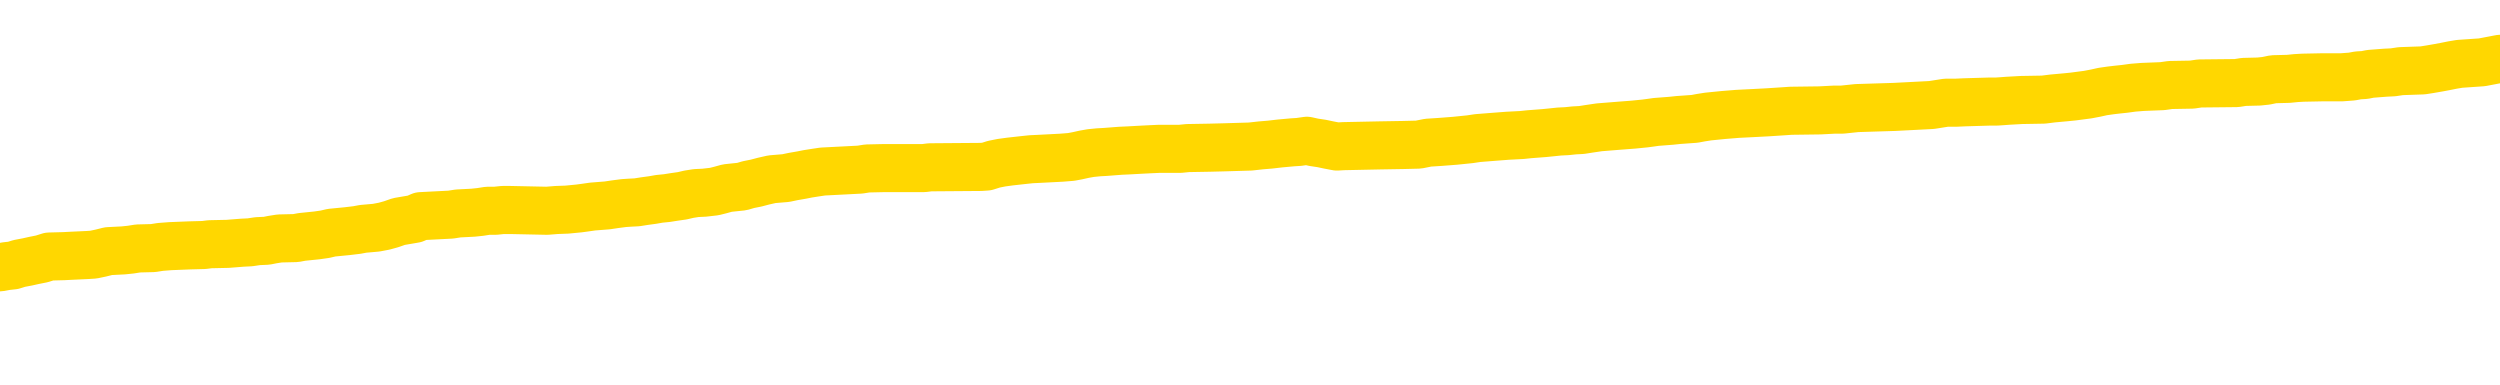 <svg xmlns="http://www.w3.org/2000/svg" version="1.1" viewBox="0 0 6500 1000">
	<path fill="none" stroke="gold" stroke-width="125" stroke-linecap="round" stroke-linejoin="round" d="M0 305194  L-1308961 305194 L-1308776 305193 L-1308286 305190 L-1307993 305188 L-1307681 305186 L-1307447 305184 L-1307394 305181 L-1307334 305179 L-1307181 305177 L-1307141 305174 L-1307008 305173 L-1306716 305172 L-1306175 305172 L-1305565 305170 L-1305517 305170 L-1304877 305169 L-1304843 305169 L-1304318 305169 L-1304185 305168 L-1303795 305165 L-1303467 305162 L-1303350 305159 L-1303138 305156 L-1302421 305156 L-1301851 305155 L-1301744 305155 L-1301570 305154 L-1301348 305151 L-1300947 305149 L-1300921 305147 L-1299993 305144 L-1299906 305141 L-1299823 305138 L-1299753 305136 L-1299456 305134 L-1299304 305131 L-1297414 305133 L-1297313 305133 L-1297051 305133 L-1296757 305134 L-1296616 305131 L-1296367 305131 L-1296331 305130 L-1296173 305129 L-1295709 305126 L-1295456 305124 L-1295244 305122 L-1294993 305120 L-1294644 305119 L-1293717 305116 L-1293623 305113 L-1293212 305112 L-1292041 305109 L-1290852 305108 L-1290760 305105 L-1290733 305102 L-1290466 305099 L-1290168 305097 L-1290039 305094 L-1290001 305091 L-1289187 305091 L-1288803 305093 L-1287742 305094 L-1287681 305094 L-1287416 305122 L-1286945 305148 L-1286752 305174 L-1286489 305201 L-1286152 305199 L-1286016 305198 L-1285561 305197 L-1284817 305195 L-1284800 305194 L-1284635 305191 L-1284566 305191 L-1284050 305190 L-1283022 305190 L-1282825 305188 L-1282337 305187 L-1281975 305186 L-1281566 305186 L-1281181 305187 L-1279477 305187 L-1279379 305187 L-1279307 305187 L-1279246 305187 L-1279062 305186 L-1278725 305186 L-1278085 305184 L-1278008 305183 L-1277946 305183 L-1277760 305181 L-1277680 305181 L-1277503 305180 L-1277484 305179 L-1277254 305179 L-1276866 305177 L-1275977 305177 L-1275938 305176 L-1275850 305174 L-1275822 305172 L-1274814 305170 L-1274665 305168 L-1274640 305166 L-1274507 305165 L-1274468 305163 L-1273209 305162 L-1273152 305162 L-1272612 305161 L-1272559 305161 L-1272513 305161 L-1272117 305159 L-1271978 305158 L-1271778 305156 L-1271631 305156 L-1271467 305156 L-1271190 305158 L-1270831 305158 L-1270279 305156 L-1269634 305155 L-1269375 305152 L-1269222 305151 L-1268821 305149 L-1268780 305148 L-1268660 305147 L-1268598 305148 L-1268584 305148 L-1268490 305148 L-1268197 305147 L-1268046 305141 L-1267715 305138 L-1267638 305136 L-1267562 305134 L-1267335 305130 L-1267269 305127 L-1267041 305124 L-1266988 305122 L-1266824 305120 L-1265818 305119 L-1265635 305118 L-1265084 305116 L-1264691 305113 L-1264293 305112 L-1263443 305109 L-1263365 305108 L-1262786 305106 L-1262344 305106 L-1262103 305105 L-1261946 305105 L-1261545 305102 L-1261525 305102 L-1261080 305101 L-1260675 305099 L-1260539 305097 L-1260363 305094 L-1260227 305091 L-1259977 305088 L-1258977 305087 L-1258895 305086 L-1258759 305084 L-1258721 305083 L-1257831 305081 L-1257615 305080 L-1257172 305079 L-1257054 305077 L-1256998 305076 L-1256321 305076 L-1256221 305074 L-1256192 305074 L-1254851 305073 L-1254445 305072 L-1254405 305070 L-1253477 305069 L-1253379 305068 L-1253246 305066 L-1252842 305065 L-1252815 305063 L-1252722 305062 L-1252506 305061 L-1252095 305058 L-1250941 305055 L-1250650 305052 L-1250621 305049 L-1250013 305048 L-1249763 305045 L-1249743 305044 L-1248814 305043 L-1248762 305040 L-1248640 305038 L-1248623 305036 L-1248467 305034 L-1248291 305031 L-1248155 305030 L-1248098 305029 L-1247990 305027 L-1247905 305026 L-1247672 305024 L-1247597 305023 L-1247288 305022 L-1247171 305020 L-1247001 305019 L-1246910 305018 L-1246807 305018 L-1246784 305016 L-1246707 305016 L-1246609 305013 L-1246242 305012 L-1246137 305011 L-1245634 305009 L-1245182 305008 L-1245144 305006 L-1245120 305005 L-1245079 305004 L-1244950 305002 L-1244849 305001 L-1244408 304999 L-1244126 304998 L-1243533 304997 L-1243403 304995 L-1243129 304993 L-1242976 304991 L-1242823 304990 L-1242738 304987 L-1242660 304986 L-1242474 304984 L-1242423 304984 L-1242396 304983 L-1242316 304981 L-1242293 304980 L-1242010 304977 L-1241406 304974 L-1240410 304973 L-1240112 304972 L-1239379 304970 L-1239134 304969 L-1239044 304968 L-1238467 304966 L-1237769 304965 L-1237016 304963 L-1236698 304962 L-1236315 304959 L-1236238 304958 L-1235603 304956 L-1235418 304955 L-1235330 304955 L-1235201 304955 L-1234888 304954 L-1234838 304952 L-1234696 304951 L-1234675 304949 L-1233707 304948 L-1233162 304947 L-1232683 304947 L-1232622 304947 L-1232299 304947 L-1232277 304945 L-1232215 304945 L-1232005 304944 L-1231928 304943 L-1231873 304941 L-1231851 304940 L-1231811 304938 L-1231796 304937 L-1231038 304936 L-1231022 304934 L-1230223 304933 L-1230070 304931 L-1229165 304930 L-1228659 304929 L-1228429 304926 L-1228388 304926 L-1228273 304924 L-1228096 304923 L-1227342 304924 L-1227207 304923 L-1227043 304922 L-1226725 304920 L-1226549 304918 L-1225527 304915 L-1225504 304912 L-1225252 304911 L-1225039 304908 L-1224405 304906 L-1224167 304904 L-1224135 304901 L-1223957 304898 L-1223877 304895 L-1223787 304894 L-1223722 304891 L-1223282 304888 L-1223259 304887 L-1222718 304886 L-1222462 304884 L-1221967 304883 L-1221090 304881 L-1221053 304880 L-1221000 304879 L-1220959 304877 L-1220842 304876 L-1220566 304874 L-1220358 304872 L-1220161 304869 L-1220138 304866 L-1220088 304863 L-1220048 304862 L-1219971 304861 L-1219373 304858 L-1219313 304856 L-1219210 304855 L-1219055 304854 L-1218423 304852 L-1217743 304851 L-1217440 304848 L-1217093 304847 L-1216895 304845 L-1216847 304843 L-1216527 304841 L-1215899 304840 L-1215753 304838 L-1215716 304837 L-1215658 304836 L-1215582 304833 L-1215340 304833 L-1215252 304831 L-1215158 304830 L-1214864 304829 L-1214730 304827 L-1214670 304826 L-1214633 304823 L-1214361 304823 L-1213355 304822 L-1213179 304820 L-1213129 304820 L-1212836 304819 L-1212643 304816 L-1212310 304815 L-1211804 304813 L-1211242 304811 L-1211227 304808 L-1211210 304806 L-1211110 304804 L-1210995 304801 L-1210956 304798 L-1210918 304797 L-1210853 304797 L-1210825 304795 L-1210686 304797 L-1210393 304797 L-1210343 304797 L-1210238 304797 L-1209973 304795 L-1209508 304794 L-1209364 304794 L-1209309 304791 L-1209252 304790 L-1209061 304788 L-1208696 304787 L-1208481 304787 L-1208287 304787 L-1208229 304787 L-1208170 304784 L-1208016 304783 L-1207746 304781 L-1207317 304788 L-1207301 304788 L-1207224 304787 L-1207160 304786 L-1207030 304776 L-1207007 304774 L-1206723 304773 L-1206675 304772 L-1206620 304770 L-1206158 304769 L-1206119 304769 L-1206079 304768 L-1205888 304766 L-1205408 304765 L-1204921 304763 L-1204904 304762 L-1204866 304761 L-1204610 304759 L-1204533 304756 L-1204303 304755 L-1204287 304752 L-1203992 304749 L-1203550 304748 L-1203103 304747 L-1202598 304745 L-1202445 304744 L-1202158 304743 L-1202118 304740 L-1201787 304738 L-1201565 304737 L-1201048 304734 L-1200972 304733 L-1200724 304730 L-1200530 304727 L-1200470 304726 L-1199693 304724 L-1199619 304724 L-1199389 304723 L-1199372 304723 L-1199310 304722 L-1199115 304720 L-1198651 304720 L-1198627 304719 L-1198498 304719 L-1197197 304719 L-1197180 304719 L-1197103 304718 L-1197009 304718 L-1196792 304718 L-1196640 304716 L-1196462 304718 L-1196408 304719 L-1196121 304720 L-1196081 304720 L-1195711 304720 L-1195271 304720 L-1195088 304720 L-1194767 304719 L-1194472 304719 L-1194026 304716 L-1193954 304715 L-1193492 304712 L-1193054 304711 L-1192872 304709 L-1191418 304706 L-1191286 304705 L-1190829 304702 L-1190603 304701 L-1190216 304698 L-1189700 304695 L-1188746 304693 L-1187952 304690 L-1187277 304688 L-1186851 304686 L-1186540 304684 L-1186310 304680 L-1185627 304676 L-1185614 304672 L-1185404 304666 L-1185382 304665 L-1185208 304662 L-1184258 304661 L-1183990 304658 L-1183174 304656 L-1182864 304654 L-1182826 304652 L-1182769 304649 L-1182152 304648 L-1181514 304645 L-1179888 304644 L-1179214 304643 L-1178572 304643 L-1178495 304643 L-1178438 304643 L-1178403 304643 L-1178374 304641 L-1178262 304638 L-1178245 304637 L-1178222 304636 L-1178068 304634 L-1178015 304631 L-1177937 304630 L-1177818 304629 L-1177720 304627 L-1177603 304626 L-1177333 304623 L-1177063 304622 L-1177046 304619 L-1176846 304618 L-1176699 304615 L-1176472 304613 L-1176338 304612 L-1176030 304611 L-1175970 304609 L-1175617 304606 L-1175268 304605 L-1175167 304604 L-1175103 304601 L-1175043 304599 L-1174658 304597 L-1174277 304595 L-1174173 304594 L-1173913 304593 L-1173642 304590 L-1173483 304588 L-1173450 304587 L-1173388 304586 L-1173247 304584 L-1173063 304583 L-1173019 304581 L-1172730 304581 L-1172714 304580 L-1172481 304580 L-1172420 304579 L-1172382 304579 L-1171802 304577 L-1171668 304576 L-1171645 304570 L-1171627 304561 L-1171609 304549 L-1171593 304538 L-1171569 304527 L-1171553 304519 L-1171531 304509 L-1171515 304499 L-1171492 304494 L-1171475 304488 L-1171453 304484 L-1171436 304481 L-1171387 304477 L-1171315 304473 L-1171281 304466 L-1171257 304461 L-1171221 304455 L-1171180 304449 L-1171143 304447 L-1171127 304441 L-1171103 304437 L-1171066 304434 L-1171049 304430 L-1171026 304427 L-1171008 304424 L-1170989 304422 L-1170973 304419 L-1170944 304415 L-1170918 304411 L-1170873 304409 L-1170856 304406 L-1170814 304405 L-1170766 304402 L-1170696 304399 L-1170680 304397 L-1170664 304394 L-1170602 304392 L-1170563 304391 L-1170524 304390 L-1170358 304388 L-1170293 304387 L-1170277 304386 L-1170232 304383 L-1170174 304381 L-1169961 304380 L-1169928 304379 L-1169886 304377 L-1169808 304376 L-1169270 304374 L-1169192 304373 L-1169088 304370 L-1168999 304369 L-1168823 304367 L-1168472 304366 L-1168316 304365 L-1167879 304363 L-1167722 304362 L-1167592 304361 L-1166888 304358 L-1166687 304356 L-1165727 304354 L-1165244 304352 L-1165145 304352 L-1165053 304351 L-1164808 304349 L-1164735 304348 L-1164292 304345 L-1164196 304344 L-1164181 304342 L-1164164 304341 L-1164140 304340 L-1163674 304338 L-1163457 304337 L-1163317 304336 L-1163023 304334 L-1162935 304333 L-1162893 304331 L-1162864 304330 L-1162691 304329 L-1162632 304327 L-1162556 304326 L-1162475 304324 L-1162406 304324 L-1162096 304323 L-1162011 304322 L-1161797 304320 L-1161762 304319 L-1161079 304317 L-1160980 304316 L-1160775 304315 L-1160729 304313 L-1160450 304312 L-1160388 304311 L-1160371 304308 L-1160293 304306 L-1159985 304304 L-1159960 304302 L-1159907 304299 L-1159884 304298 L-1159761 304297 L-1159626 304294 L-1159381 304292 L-1159256 304292 L-1158609 304291 L-1158593 304291 L-1158568 304291 L-1158388 304288 L-1158312 304287 L-1158220 304286 L-1157792 304284 L-1157376 304283 L-1156983 304280 L-1156905 304279 L-1156886 304277 L-1156522 304276 L-1156286 304274 L-1156058 304273 L-1155745 304272 L-1155667 304270 L-1155586 304267 L-1155408 304265 L-1155392 304263 L-1155127 304261 L-1155047 304259 L-1154817 304258 L-1154591 304256 L-1154275 304256 L-1154100 304255 L-1153739 304255 L-1153347 304254 L-1153278 304251 L-1153214 304249 L-1153073 304247 L-1153022 304245 L-1152920 304242 L-1152418 304241 L-1152221 304240 L-1151974 304238 L-1151789 304237 L-1151489 304236 L-1151413 304234 L-1151247 304231 L-1150363 304230 L-1150334 304227 L-1150211 304224 L-1149632 304223 L-1149554 304222 L-1148841 304222 L-1148529 304222 L-1148316 304222 L-1148299 304222 L-1147913 304222 L-1147388 304219 L-1146941 304217 L-1146612 304216 L-1146459 304215 L-1146133 304215 L-1145955 304213 L-1145873 304213 L-1145667 304211 L-1145492 304209 L-1144563 304208 L-1143673 304206 L-1143634 304205 L-1143406 304205 L-1143027 304204 L-1142240 304202 L-1142005 304201 L-1141929 304199 L-1141572 304198 L-1141000 304195 L-1140733 304194 L-1140347 304192 L-1140243 304192 L-1140073 304192 L-1139455 304192 L-1139243 304192 L-1138935 304192 L-1138882 304191 L-1138755 304190 L-1138702 304188 L-1138582 304187 L-1138246 304184 L-1137287 304183 L-1137156 304180 L-1136954 304179 L-1136323 304177 L-1136011 304176 L-1135598 304174 L-1135570 304173 L-1135425 304172 L-1135005 304170 L-1133672 304170 L-1133625 304169 L-1133497 304166 L-1133480 304165 L-1132902 304162 L-1132696 304161 L-1132667 304159 L-1132626 304158 L-1132568 304156 L-1132531 304155 L-1132452 304154 L-1132310 304152 L-1131855 304151 L-1131737 304149 L-1131452 304148 L-1131079 304147 L-1130983 304145 L-1130656 304144 L-1130302 304142 L-1130132 304141 L-1130084 304140 L-1129975 304138 L-1129886 304137 L-1129858 304136 L-1129782 304133 L-1129479 304131 L-1129445 304129 L-1129373 304127 L-1129005 304126 L-1128670 304124 L-1128589 304124 L-1128369 304123 L-1128198 304122 L-1128170 304120 L-1127673 304119 L-1127124 304116 L-1126243 304115 L-1126145 304112 L-1126068 304111 L-1125793 304109 L-1125546 304106 L-1125472 304105 L-1125410 304102 L-1125292 304101 L-1125249 304099 L-1125139 304098 L-1125062 304095 L-1124362 304094 L-1124116 304092 L-1124076 304091 L-1123920 304090 L-1123321 304090 L-1123094 304090 L-1123002 304090 L-1122527 304090 L-1121929 304087 L-1121410 304086 L-1121389 304084 L-1121243 304083 L-1120923 304083 L-1120381 304083 L-1120149 304083 L-1119979 304083 L-1119492 304081 L-1119265 304080 L-1119180 304079 L-1118834 304077 L-1118508 304077 L-1117985 304076 L-1117657 304074 L-1117057 304073 L-1116859 304070 L-1116807 304069 L-1116767 304067 L-1116486 304066 L-1115801 304063 L-1115491 304062 L-1115466 304059 L-1115275 304058 L-1115052 304056 L-1114966 304055 L-1114302 304052 L-1114278 304051 L-1114056 304048 L-1113726 304047 L-1113374 304044 L-1113169 304042 L-1112937 304040 L-1112679 304038 L-1112489 304036 L-1112442 304034 L-1112215 304033 L-1112180 304031 L-1112024 304030 L-1111810 304029 L-1111637 304027 L-1111545 304026 L-1111268 304024 L-1111024 304023 L-1110709 304022 L-1110283 304022 L-1110245 304022 L-1109762 304022 L-1109529 304022 L-1109317 304020 L-1109091 304019 L-1108541 304019 L-1108294 304017 L-1107460 304017 L-1107404 304016 L-1107382 304015 L-1107224 304013 L-1106763 304012 L-1106722 304011 L-1106382 304008 L-1106249 304006 L-1106026 304005 L-1105454 304004 L-1104982 304002 L-1104787 304001 L-1104595 303999 L-1104405 303998 L-1104303 303997 L-1103935 303995 L-1103889 303994 L-1103807 303992 L-1102514 303991 L-1102466 303990 L-1102197 303990 L-1102052 303990 L-1101501 303990 L-1101384 303988 L-1101303 303987 L-1100943 303986 L-1100720 303984 L-1100438 303983 L-1100109 303980 L-1099601 303979 L-1099489 303977 L-1099410 303976 L-1099246 303974 L-1098951 303974 L-1098483 303974 L-1098286 303976 L-1098236 303976 L-1097586 303974 L-1097464 303973 L-1097010 303973 L-1096974 303972 L-1096506 303970 L-1096395 303969 L-1096379 303967 L-1096163 303967 L-1095982 303966 L-1095450 303966 L-1094421 303966 L-1094221 303965 L-1093763 303963 L-1092815 303961 L-1092716 303959 L-1092362 303956 L-1092301 303955 L-1092287 303954 L-1092251 303952 L-1091882 303951 L-1091762 303949 L-1091520 303948 L-1091356 303947 L-1091169 303945 L-1091048 303944 L-1089977 303941 L-1089119 303940 L-1088907 303937 L-1088810 303936 L-1088636 303933 L-1088302 303931 L-1088231 303930 L-1088173 303929 L-1087997 303929 L-1087609 303927 L-1087373 303926 L-1087262 303924 L-1087145 303923 L-1086164 303922 L-1086139 303920 L-1085544 303917 L-1085512 303917 L-1085363 303916 L-1085079 303915 L-1084167 303915 L-1083221 303915 L-1083068 303913 L-1082966 303913 L-1082834 303912 L-1082691 303911 L-1082665 303909 L-1082550 303908 L-1082332 303906 L-1081650 303905 L-1081521 303904 L-1081218 303902 L-1080978 303899 L-1080645 303898 L-1080007 303897 L-1079664 303894 L-1079602 303892 L-1079447 303892 L-1078525 303892 L-1078055 303892 L-1078011 303892 L-1077998 303891 L-1077957 303890 L-1077935 303888 L-1077908 303887 L-1077764 303886 L-1077342 303884 L-1077006 303884 L-1076815 303883 L-1076387 303883 L-1076199 303881 L-1075810 303879 L-1075276 303877 L-1074903 303876 L-1074881 303876 L-1074631 303874 L-1074513 303873 L-1074437 303872 L-1074302 303870 L-1074262 303869 L-1074182 303867 L-1073788 303866 L-1073292 303865 L-1073180 303862 L-1073007 303861 L-1072699 303859 L-1072251 303858 L-1071928 303856 L-1071786 303854 L-1071359 303851 L-1071205 303848 L-1071150 303845 L-1070336 303844 L-1070317 303842 L-1069945 303841 L-1069888 303841 L-1068759 303840 L-1068691 303840 L-1068133 303838 L-1067938 303837 L-1067802 303836 L-1067568 303834 L-1067221 303833 L-1067187 303830 L-1067152 303829 L-1067083 303826 L-1066734 303824 L-1066562 303823 L-1066077 303822 L-1066061 303820 L-1065736 303819 L-1065578 303817 L-1064438 303815 L-1064413 303813 L-1064221 303811 L-1064027 303809 L-1063777 303808 L-1063760 303806 L-1062740 303805 L-1062442 303804 L-1062367 303802 L-1062231 303799 L-1062055 303798 L-1061478 303795 L-1061263 303794 L-1061199 303792 L-1061068 303791 L-1061031 303788 L-1060508 303787 L-1060370 304334 L-1060356 304334 L-1060333 304334 L-1060312 304334 L-1060085 303786 L-1059309 303786 L-1059268 303786 L-1058900 303786 L-1058822 303784 L-1058770 303783 L-1058097 303781 L-1057354 303780 L-1056929 303780 L-1056482 303779 L-1055420 303777 L-1055108 303774 L-1054698 303774 L-1054626 303773 L-1054102 303773 L-1054007 303773 L-1053990 303773 L-1053545 303772 L-1053359 303769 L-1052579 303766 L-1051907 303765 L-1051495 303761 L-1051263 303758 L-1051122 303756 L-1051041 303754 L-1051021 303752 L-1050944 303752 L-1050816 303751 L-1050499 303752 L-1050275 303752 L-1049950 303751 L-1049888 303751 L-1049518 303751 L-1049485 303751 L-1049276 303751 L-1048608 303751 L-1048531 303751 L-1048373 303748 L-1048262 303748 L-1047936 303747 L-1047781 303745 L-1047440 303745 L-1047383 303742 L-1047045 303740 L-1046841 303738 L-1046788 303736 L-1045412 303734 L-1045282 303733 L-1044849 303731 L-1044528 303730 L-1043701 303727 L-1043577 303726 L-1042847 303723 L-1042691 303720 L-1042650 303719 L-1042596 303717 L-1042573 303716 L-1042459 303715 L-1042163 303713 L-1041873 303712 L-1041818 303711 L-1041698 303709 L-1041667 303708 L-1041568 303706 L-1041124 303706 L-1040972 303705 L-1040137 303705 L-1039595 303704 L-1039260 303704 L-1039245 303702 L-1039169 303701 L-1039053 303699 L-1038858 303698 L-1038594 303697 L-1037759 303695 L-1037663 303694 L-1037141 303692 L-1037100 303691 L-1037000 303690 L-1036172 303690 L-1036037 303688 L-1035698 303688 L-1035144 303687 L-1034765 303686 L-1034602 303684 L-1034292 303683 L-1033479 303681 L-1033173 303680 L-1032905 303680 L-1032583 303680 L-1032262 303681 L-1031987 303681 L-1031158 303679 L-1031063 303677 L-1030971 303673 L-1030866 303669 L-1030479 303665 L-1029999 303662 L-1029983 303661 L-1029864 303659 L-1029496 303656 L-1029401 303655 L-1028567 303652 L-1028490 303651 L-1028191 303649 L-1028100 303648 L-1027693 303645 L-1027583 303642 L-1026883 303641 L-1026410 303640 L-1026350 303638 L-1026131 303636 L-1025858 303634 L-1025745 303633 L-1024717 303631 L-1024331 303630 L-1024311 303629 L-1023978 303627 L-1023733 303626 L-1023300 303624 L-1023190 303623 L-1023072 303622 L-1022621 303619 L-1022030 303617 L-1021694 303616 L-1019801 303615 L-1019687 303612 L-1019475 303611 L-1018157 303609 L-1018050 303297 L-1017985 302988 L-1017948 302704 L-1017887 302704 L-1017387 303013 L-1016712 303319 L-1016690 303601 L-1016420 303598 L-1015451 303598 L-1014762 303597 L-1014600 303595 L-1014059 303594 L-1013970 303592 L-1012950 303591 L-1012003 303588 L-1011637 303590 L-1011534 303591 L-1010946 303591 L-1010887 303591 L-1010786 303590 L-1010346 303587 L-1010238 303586 L-1009797 303584 L-1008797 303580 L-1008540 303576 L-1008438 303572 L-1008307 303569 L-1007941 303566 L-1007360 303563 L-1007329 303562 L-1007013 303561 L-1005031 303559 L-1004915 303558 L-1004847 303558 L-1004488 303556 L-1002870 303555 L-1002692 303555 L-1002548 303555 L-1001726 303556 L-1001673 303558 L-1001618 303558 L-1001184 303558 L-1000204 303559 L-1000130 303559 L-999045 303558 L-998832 303558 L-998116 303555 L-997727 303554 L-997509 303551 L-997189 303548 L-996695 303545 L-996568 303544 L-996339 303541 L-996106 303538 L-996047 303537 L-995758 303536 L-995486 303533 L-994456 303531 L-992791 303530 L-992371 303529 L-992234 303527 L-992078 303527 L-991773 303526 L-991545 303523 L-991386 303522 L-991227 303519 L-991058 303516 L-991010 303515 L-990957 303513 L-990935 303513 L-990549 303512 L-990300 303512 L-990029 303512 L-989868 303512 L-989779 303512 L-988120 303512 L-987955 303513 L-987575 303512 L-987115 303512 L-986505 303509 L-985412 303508 L-984981 303506 L-984950 303505 L-984887 303504 L-984870 303502 L-983166 303501 L-983124 303499 L-982658 303498 L-982471 303497 L-982439 303494 L-981843 303492 L-981794 303491 L-981471 303490 L-981420 303488 L-981210 303487 L-981192 303485 L-980926 303483 L-980873 303481 L-980404 303480 L-979893 303477 L-979815 303477 L-979521 303476 L-979504 303474 L-979466 303473 L-979394 303472 L-979237 303470 L-978291 303470 L-978235 303470 L-977714 303470 L-977521 303469 L-977420 303469 L-977195 303467 L-976685 303467 L-976297 303505 L-976227 303505 L-975879 303504 L-975522 303502 L-974393 303462 L-974341 303459 L-974115 303458 L-974082 303456 L-973957 303454 L-973858 303454 L-973593 303454 L-972853 303455 L-972274 303455 L-971981 303455 L-971275 303455 L-971096 303454 L-971073 303454 L-970437 303452 L-970126 303451 L-969729 303451 L-969700 303449 L-969679 303448 L-969525 303447 L-968840 303447 L-968823 303447 L-968484 303447 L-968211 303445 L-968174 303444 L-968118 303441 L-968096 303440 L-968024 303438 L-967692 303437 L-967586 303435 L-967557 303433 L-967359 303431 L-967206 303430 L-966338 303429 L-965775 303426 L-965759 303426 L-965658 303424 L-965556 303426 L-965409 303426 L-965331 303426 L-965293 303424 L-965238 303423 L-965164 303422 L-965020 303420 L-964538 303420 L-964133 303419 L-963267 303420 L-963247 303420 L-962989 303420 L-962913 303420 L-962884 303419 L-962873 303416 L-962856 303415 L-962563 303413 L-962524 303412 L-962452 303410 L-962378 303409 L-962173 303408 L-962013 303404 L-961712 303399 L-961634 303394 L-961617 303390 L-961401 303387 L-961170 303387 L-961060 303388 L-960690 303390 L-960532 303390 L-960300 303390 L-960132 303390 L-959987 303388 L-959855 303387 L-958579 303384 L-958175 303381 L-958115 303380 L-957998 303377 L-957573 303376 L-957557 303373 L-957495 303372 L-957222 303369 L-957110 303367 L-956827 303365 L-956550 303363 L-956125 303360 L-956103 303359 L-956024 303358 L-955899 303356 L-955312 303355 L-954921 303354 L-954586 303352 L-953996 303351 L-953894 303351 L-953724 303349 L-953588 303349 L-952760 303348 L-951574 303347 L-951538 303345 L-951483 303345 L-951262 303344 L-951057 303344 L-950903 303344 L-950646 303342 L-950570 303341 L-950027 303340 L-949990 303338 L-949742 303337 L-949354 303335 L-948528 303334 L-948170 303333 L-947860 303333 L-947602 303331 L-947378 303330 L-946972 303329 L-946855 303327 L-946672 303326 L-946619 303326 L-946430 303324 L-946260 303323 L-946231 303322 L-945951 303320 L-945640 303319 L-945502 303317 L-945192 303316 L-944998 303316 L-944983 303315 L-944264 303315 L-944130 303312 L-943832 303310 L-943742 303309 L-943141 303309 L-943103 303308 L-943025 303306 L-942404 303305 L-942253 303302 L-942212 303301 L-941901 303299 L-941710 303298 L-941517 303295 L-941461 303292 L-941152 303291 L-941100 303290 L-941045 303291 L-941020 303291 L-940895 303291 L-940084 303290 L-940008 303288 L-939467 303287 L-939198 303285 L-938539 303284 L-937631 303283 L-937390 303281 L-936858 303280 L-936641 303279 L-935533 303280 L-935483 303280 L-934707 303280 L-934160 303279 L-934048 303277 L-933896 303274 L-933840 303273 L-933675 303272 L-933298 303270 L-932850 303269 L-932795 303267 L-932641 303266 L-931961 303265 L-931741 303263 L-931223 303262 L-930374 303259 L-930358 303258 L-928567 303256 L-928013 303255 L-927896 303254 L-926890 303252 L-926853 303251 L-926620 303251 L-926528 303251 L-926488 303251 L-926156 303249 L-925804 303248 L-925539 303245 L-925252 303244 L-924941 303241 L-924687 303238 L-924594 303237 L-924103 303235 L-923896 303234 L-923331 303233 L-923216 303234 L-922865 303233 L-922814 303233 L-922773 303233 L-922170 303230 L-921436 303227 L-920855 303224 L-920619 303222 L-920079 303217 L-919927 303215 L-919425 303213 L-919215 303210 L-919192 303210 L-919133 303209 L-918171 303209 L-917993 303208 L-917551 303206 L-917527 303204 L-917372 303202 L-917290 303202 L-917140 303204 L-916493 303204 L-916443 303202 L-915323 303201 L-914339 303199 L-914278 303198 L-913557 303197 L-912692 303195 L-912313 303194 L-912095 303194 L-911335 303192 L-911283 303191 L-910974 303188 L-910123 303188 L-909929 303187 L-909753 303185 L-909528 303185 L-909402 303184 L-909210 303184 L-908977 303183 L-908808 303184 L-908521 303183 L-908242 303183 L-908159 303181 L-907988 303180 L-907972 303177 L-907818 303176 L-907778 303174 L-907003 303173 L-906926 303173 L-906694 303170 L-906267 303169 L-905922 303167 L-905339 303166 L-905070 303166 L-904811 303166 L-904682 303163 L-904665 303162 L-904551 303160 L-904528 303159 L-904294 303158 L-904258 303156 L-902941 303156 L-902886 303155 L-902207 303152 L-901634 303152 L-901509 303152 L-901356 303152 L-901279 303152 L-900967 303149 L-900694 303148 L-900605 303145 L-900503 303145 L-899575 303144 L-899499 303144 L-899135 303144 L-899110 303142 L-899074 303141 L-898298 303138 L-898206 303137 L-898066 303135 L-897665 303134 L-897403 303134 L-897160 303135 L-896945 303134 L-896865 303134 L-896789 303134 L-896712 303134 L-896525 303135 L-896459 303135 L-896209 303135 L-896154 303134 L-896017 303133 L-895937 303130 L-895824 303129 L-895601 303127 L-895436 303126 L-895395 303124 L-895226 303123 L-894855 303122 L-894840 303120 L-894724 303119 L-894003 303117 L-893967 303116 L-893834 303116 L-893486 303115 L-893075 303115 L-893039 303115 L-892961 303113 L-892922 303112 L-892558 303110 L-892353 303109 L-892338 303108 L-891993 303106 L-891645 303106 L-891319 303106 L-891217 303105 L-891064 303105 L-890870 303104 L-890638 303104 L-890546 303104 L-890390 303104 L-890313 303104 L-890272 303102 L-890159 303101 L-890135 303099 L-889885 303099 L-889746 303097 L-889168 303092 L-888340 303090 L-887852 303087 L-887731 303085 L-887692 303084 L-887679 303083 L-887527 303080 L-887426 303077 L-887193 303076 L-886803 303073 L-886499 303072 L-886483 303070 L-886312 303069 L-886074 303066 L-885477 303066 L-884874 303065 L-884834 303065 L-884793 303065 L-884640 303063 L-884587 303062 L-884525 303060 L-884456 303059 L-884402 303056 L-884377 303055 L-884330 303054 L-884235 303051 L-884098 303049 L-883945 303048 L-883813 303047 L-883772 303047 L-883736 303045 L-883674 303044 L-883401 303041 L-883087 303040 L-883046 303037 L-882961 303035 L-882783 303034 L-882546 303033 L-882188 303031 L-882158 303030 L-881589 303029 L-881466 303027 L-881230 303026 L-881208 303026 L-880926 303024 L-880641 303024 L-880385 303024 L-879813 303023 L-879517 303022 L-879441 303020 L-878742 303019 L-878664 303017 L-878629 303016 L-878603 303015 L-878551 303012 L-878357 303010 L-878217 303008 L-878181 303006 L-878141 303005 L-877545 303004 L-877313 303002 L-877030 303012 L-876975 303020 L-876901 303030 L-876823 303038 L-876587 303035 L-876343 303034 L-876208 303033 L-876101 303031 L-876021 303030 L-875634 303027 L-875507 303026 L-875355 303024 L-875317 303023 L-875171 303022 L-874950 303020 L-874776 303019 L-874707 303017 L-873885 303015 L-873869 303015 L-873574 303013 L-872787 303012 L-872477 303012 L-872331 303010 L-872103 303009 L-871902 303006 L-870965 303005 L-870928 303004 L-870905 303002 L-870865 302999 L-870596 302998 L-869999 302997 L-869936 302995 L-869900 302994 L-869883 302992 L-869188 302992 L-868987 302992 L-868955 302992 L-868622 302992 L-868514 302991 L-867889 302988 L-867385 302987 L-867348 302984 L-866906 302984 L-866809 302983 L-866651 302983 L-866337 302983 L-866325 302983 L-865885 302984 L-865403 302985 L-865274 302985 L-864954 302985 L-864886 302984 L-864581 302984 L-864406 302983 L-864212 302981 L-863969 302979 L-863771 302976 L-863746 302973 L-863168 302972 L-863098 302970 L-862688 302969 L-862634 302967 L-862588 302966 L-862224 302965 L-862077 302963 L-861872 302962 L-861776 302962 L-861621 302960 L-861559 302959 L-861411 302956 L-861311 302955 L-860754 302955 L-860732 302958 L-860560 302959 L-860018 302960 L-859957 302960 L-859903 302958 L-859874 302955 L-859803 302954 L-859787 302951 L-859723 302949 L-859687 302947 L-859532 302945 L-859206 302944 L-858640 302942 L-858626 302941 L-858564 302938 L-858462 302935 L-858416 302935 L-858174 302934 L-857751 302934 L-857597 302934 L-855855 302931 L-855313 302930 L-854370 302929 L-853961 302927 L-853419 302924 L-853223 302923 L-853054 302922 L-852759 302920 L-852644 302919 L-852629 302919 L-852474 302917 L-852334 302916 L-852258 302913 L-852126 302913 L-851778 302913 L-851407 302915 L-850809 302915 L-850633 302915 L-850477 302913 L-850208 302912 L-850057 302912 L-849766 302916 L-849742 302919 L-849659 302922 L-849431 302924 L-848732 302923 L-848605 302922 L-848174 302920 L-848080 302919 L-846875 302919 L-846826 302917 L-846532 302917 L-846129 302916 L-845853 302913 L-845834 302912 L-845716 302910 L-845640 302909 L-845458 302908 L-844978 302906 L-844527 302904 L-844117 302902 L-844086 302901 L-843668 302899 L-843554 302899 L-843436 302899 L-843421 302899 L-843226 302898 L-843205 302895 L-842973 302894 L-842529 302892 L-842210 302890 L-841745 302890 L-841580 302888 L-841425 302887 L-841269 302887 L-840816 302887 L-840497 302887 L-840442 302888 L-840071 302888 L-840033 302890 L-839706 302890 L-839590 302888 L-839491 302887 L-839165 302884 L-838778 302883 L-838517 302881 L-838159 302879 L-837902 302877 L-835732 302876 L-835683 302874 L-835660 302873 L-835249 302873 L-835187 302873 L-835117 302874 L-834886 302874 L-834575 302873 L-834272 302870 L-834228 302869 L-833920 302867 L-833787 302866 L-833570 302865 L-832858 302863 L-832703 302863 L-832565 302862 L-832416 302862 L-832395 302862 L-832201 302860 L-832175 302859 L-832084 302858 L-832062 302856 L-832046 302855 L-831946 302854 L-831017 302852 L-830559 302852 L-829467 302849 L-829045 302849 L-828641 302848 L-828602 302847 L-828349 302845 L-827574 302842 L-827558 302841 L-827533 302840 L-827340 302838 L-826604 302837 L-826335 302835 L-826294 302834 L-825895 302831 L-825870 302830 L-825081 302829 L-824401 302827 L-823030 302826 L-822760 302824 L-822711 302823 L-822174 302820 L-822141 302819 L-822039 302816 L-821716 302815 L-821636 302813 L-821367 302813 L-820454 302812 L-820316 302812 L-820067 302809 L-819521 302809 L-819099 302808 L-818906 302806 L-818891 302806 L-818753 302804 L-818659 302802 L-818532 302801 L-818272 302799 L-818247 302797 L-818156 302795 L-817846 302794 L-817785 302792 L-817668 302792 L-817319 302792 L-816508 302792 L-816277 302790 L-815448 302790 L-815216 302787 L-814999 302785 L-814480 302785 L-813842 302784 L-813426 302783 L-813104 302781 L-812623 302780 L-812197 302780 L-812136 302779 L-811788 302779 L-811747 302777 L-811733 302776 L-811634 302773 L-811588 302773 L-811103 302772 L-810302 302772 L-809967 302772 L-808886 302770 L-808406 302769 L-808383 302767 L-808243 302766 L-807688 302765 L-806991 302763 L-806682 302762 L-806460 302760 L-806355 302759 L-806253 302756 L-805581 302755 L-805487 302754 L-805465 302754 L-805388 302752 L-805210 302752 L-805038 302752 L-804857 302751 L-804844 302749 L-804768 302748 L-804603 302747 L-804089 302745 L-804073 302744 L-803932 302744 L-803570 302742 L-803545 302742 L-803415 302741 L-803390 302740 L-803028 302738 L-802503 302735 L-802409 302734 L-802193 302731 L-802100 302730 L-802075 302729 L-801611 302727 L-801534 302727 L-801132 302726 L-800681 302726 L-799430 302724 L-799391 302723 L-798959 302722 L-798926 302720 L-798207 302719 L-798031 302717 L-797896 302716 L-797589 302715 L-797534 302713 L-797509 302710 L-797493 302708 L-797318 302706 L-797129 302705 L-796621 302705 L-796247 302694 L-795909 302681 L-795870 302670 L-795151 302660 L-795058 302659 L-795019 302658 L-794478 302658 L-794454 302656 L-794052 302655 L-793626 302654 L-793355 302654 L-793176 302652 L-792930 302649 L-792906 302648 L-792850 302645 L-792233 302644 L-791730 302642 L-791343 302642 L-790724 302644 L-790508 302644 L-790353 302645 L-789061 302642 L-788961 302641 L-788519 302638 L-788188 302637 L-787887 302634 L-787645 302633 L-786910 302630 L-786331 302629 L-785501 302627 L-785401 302626 L-784843 302624 L-784705 302623 L-783064 302622 L-783003 302622 L-782909 302622 L-781942 302622 L-781764 302620 L-781477 302620 L-781260 302620 L-781181 302619 L-780910 302619 L-780795 302617 L-780642 302616 L-780331 302615 L-780253 302613 L-780162 302613 L-780085 302612 L-779968 302612 L-779789 302610 L-779697 302609 L-779659 302608 L-779156 302608 L-778938 302606 L-778808 302606 L-778653 302605 L-778598 302604 L-778474 302604 L-778089 302602 L-777580 302601 L-777508 302599 L-777028 302598 L-776951 302597 L-776850 302597 L-776617 302595 L-776152 302595 L-775922 302595 L-775906 302595 L-775674 302595 L-775519 302595 L-775458 302595 L-775265 302594 L-774994 302591 L-774242 302590 L-773289 302590 L-773253 302588 L-773028 302588 L-772588 302588 L-772308 302585 L-771959 302584 L-770890 302583 L-769962 302583 L-769831 302583 L-769785 302583 L-769715 302581 L-769561 302581 L-769483 302579 L-769310 302576 L-768875 302573 L-768671 302572 L-768610 302569 L-768028 302567 L-767874 302565 L-767758 302563 L-767718 302562 L-767548 302560 L-767411 302559 L-767201 302556 L-767123 302555 L-767100 302554 L-766891 302551 L-766481 302549 L-766457 302548 L-766233 302547 L-766088 302545 L-766053 302544 L-766040 302542 L-766017 302541 L-765784 302540 L-765599 302538 L-765381 302537 L-765356 302535 L-764667 302534 L-764563 302533 L-764528 302531 L-764507 302530 L-764313 302529 L-764260 302527 L-764143 302524 L-764061 302524 L-763950 302523 L-763636 302522 L-763176 302520 L-762921 302519 L-762687 302516 L-762557 302515 L-762205 302513 L-762146 302512 L-761993 302510 L-761421 302508 L-761334 302506 L-761181 302504 L-760885 302501 L-760515 302498 L-760212 302495 L-760135 302494 L-759731 302492 L-759562 302492 L-759418 302492 L-758878 302492 L-758818 302492 L-758802 302490 L-758636 302488 L-758430 302487 L-758355 302487 L-758262 302485 L-757853 302484 L-757837 302483 L-757813 302483 L-757620 302481 L-757544 302494 L-757373 302506 L-757311 302517 L-757295 302530 L-756781 302529 L-756560 302527 L-755941 302524 L-755687 302523 L-755493 302522 L-755454 302520 L-755380 302520 L-755315 302520 L-754665 302520 L-754626 302522 L-754452 302522 L-754386 302522 L-753712 302522 L-753323 302519 L-753061 302517 L-752823 302516 L-752746 302513 L-752730 302510 L-752528 302509 L-752157 302506 L-751932 302505 L-751296 302504 L-751276 302504 L-750889 302502 L-750795 302502 L-750737 302501 L-750461 302499 L-750152 302499 L-750075 302498 L-749223 302499 L-748881 302506 L-748444 302515 L-748010 302522 L-747515 302529 L-747365 302527 L-747097 302529 L-745859 302530 L-745802 302533 L-744038 302534 L-743848 302533 L-742838 302531 L-742687 302530 L-742311 302533 L-741990 302535 L-741385 302538 L-741315 302541 L-741138 302540 L-740310 302538 L-740171 302537 L-739784 302535 L-739600 302534 L-739556 302533 L-739436 302531 L-739226 302530 L-738779 302527 L-738431 302526 L-738299 302524 L-737890 302523 L-737539 302523 L-737254 302522 L-737061 302520 L-736906 302520 L-736742 302519 L-736674 302517 L-736574 302517 L-736340 302516 L-736224 302516 L-736171 302515 L-735629 302515 L-735165 302513 L-733983 302513 L-733849 302513 L-733825 302513 L-733772 302513 L-733104 302513 L-732070 302510 L-731876 302509 L-731696 302508 L-731545 302508 L-731504 302506 L-731489 302506 L-731427 302505 L-731102 302504 L-729942 302502 L-729748 302501 L-729571 302499 L-728457 302498 L-727597 302497 L-727491 302497 L-727017 302495 L-726825 302495 L-724503 302494 L-724425 302492 L-724304 302490 L-724270 302488 L-724232 302485 L-724138 302481 L-723922 302478 L-723341 302476 L-722955 302474 L-722182 302473 L-722104 302472 L-721407 302472 L-720865 302472 L-720824 302470 L-720694 302470 L-720230 302469 L-720192 302467 L-720057 302466 L-719689 302465 L-719659 302463 L-719509 302463 L-719108 302462 L-717284 302463 L-716477 302462 L-715759 302462 L-715742 302462 L-715428 302459 L-714867 302458 L-714365 302456 L-713846 302455 L-713825 302453 L-712081 302452 L-711912 302451 L-711716 302449 L-710823 302448 L-710304 302445 L-710093 302444 L-709836 302442 L-709126 302441 L-708176 302440 L-707518 302438 L-707478 302435 L-707192 302434 L-707109 302433 L-707014 302433 L-706882 302431 L-706805 302431 L-706070 302431 L-705732 302430 L-705683 302431 L-705428 302431 L-705141 302430 L-704715 302430 L-704135 302428 L-703876 302428 L-703725 302427 L-703477 302427 L-703439 302427 L-702642 302426 L-702604 302424 L-702427 302424 L-702018 302422 L-701789 302422 L-701713 302422 L-701582 302422 L-701465 302420 L-701117 302419 L-701054 302417 L-700902 302416 L-700161 302415 L-700049 302413 L-699879 302412 L-699840 302410 L-699546 302410 L-699144 302410 L-698968 302410 L-698873 302410 L-698564 302409 L-697762 302408 L-697304 302405 L-696784 302403 L-696295 302402 L-695600 302401 L-694553 302399 L-694285 302399 L-694230 302398 L-694070 302398 L-693818 302398 L-693572 302397 L-693493 302395 L-693279 302392 L-692967 302391 L-692504 302388 L-692489 302387 L-692193 302387 L-692180 302385 L-691189 302384 L-690516 302383 L-690181 302380 L-689565 302380 L-689428 302378 L-688789 302377 L-688659 302376 L-687708 302373 L-687609 302370 L-687049 302369 L-686641 302369 L-686212 302369 L-686121 302367 L-685286 302367 L-684923 302367 L-684883 302369 L-684751 302370 L-684574 302370 L-684358 302370 L-684304 302369 L-684147 302366 L-683894 302365 L-682794 302363 L-682717 302362 L-682497 302360 L-682366 302358 L-682330 302356 L-682136 302355 L-682037 302353 L-681553 302352 L-681269 302351 L-681109 302349 L-681014 302347 L-680742 302345 L-680473 302344 L-680457 302338 L-680318 302334 L-680180 302330 L-679853 302324 L-679544 302322 L-679503 302320 L-679427 302317 L-679312 302316 L-678462 302313 L-678135 302312 L-677804 302310 L-677671 302310 L-677455 302310 L-677439 302310 L-676758 302310 L-676665 302308 L-676642 302306 L-676626 302303 L-676587 302302 L-676175 302299 L-675906 302298 L-675866 302297 L-675498 302297 L-675288 302295 L-674205 302295 L-674189 302294 L-674160 302292 L-674140 302292 L-673763 302290 L-673508 302288 L-673260 302285 L-673121 302283 L-672989 302281 L-672657 302280 L-672564 302278 L-672503 302277 L-671945 302276 L-671884 302274 L-671728 302273 L-671534 302272 L-671341 302270 L-671326 302269 L-671287 302267 L-671248 302266 L-670977 302265 L-670854 302263 L-670822 302262 L-670722 302262 L-670567 302262 L-670426 302262 L-670141 302260 L-669816 302260 L-669120 302259 L-669097 302259 L-668588 302259 L-667742 302259 L-667379 302258 L-667224 302256 L-666620 302256 L-666451 302256 L-666390 302256 L-666335 302255 L-665279 302253 L-665261 302253 L-664355 302253 L-664333 302253 L-664166 302252 L-663924 302252 L-663874 302251 L-663819 302248 L-663682 302247 L-663642 302245 L-662714 302244 L-662659 302244 L-662537 302244 L-662465 302244 L-662349 302244 L-662171 302245 L-661188 302244 L-661049 302244 L-660931 302241 L-660637 302238 L-660390 302237 L-660353 302235 L-660298 302237 L-660277 302237 L-660144 302237 L-660065 302237 L-659927 302235 L-659304 302235 L-659138 302234 L-658673 302234 L-658497 302231 L-658480 302230 L-658420 302228 L-658304 302227 L-657821 302226 L-657125 302224 L-656752 302223 L-656583 302222 L-655617 302220 L-655462 302219 L-655284 302219 L-655192 302217 L-654937 302217 L-654766 302217 L-654119 302216 L-654108 302216 L-653528 302215 L-653390 302215 L-653335 302212 L-652599 302210 L-652561 302209 L-652483 302209 L-651841 302208 L-651067 302208 L-650974 302206 L-650925 302206 L-650910 302205 L-650874 302205 L-650858 302202 L-650795 302201 L-650779 302199 L-650759 302199 L-650604 302198 L-650565 302197 L-650549 302195 L-650510 302194 L-650370 302192 L-650294 302191 L-649929 302190 L-649582 302188 L-648808 302187 L-648205 302185 L-648009 302184 L-647779 302184 L-647641 302183 L-647003 302183 L-646714 302181 L-646692 302181 L-646232 302180 L-645999 302180 L-645944 302178 L-645906 302177 L-645403 302176 L-644853 302174 L-644065 302173 L-642942 302173 L-642047 302172 L-641960 302172 L-641660 302170 L-641588 302169 L-641472 302167 L-640296 302166 L-639948 302165 L-639925 302163 L-639406 302162 L-639259 302160 L-639151 302159 L-638942 302158 L-638787 302156 L-638764 302155 L-638570 302153 L-638494 302152 L-638350 302151 L-637549 302149 L-637403 302148 L-637123 302147 L-636946 302145 L-636636 302144 L-635824 302142 L-634896 302142 L-633304 302141 L-633061 302140 L-632420 302138 L-632224 302137 L-632147 302135 L-631629 302134 L-631397 302134 L-631374 302133 L-631242 302133 L-630903 302131 L-630892 302130 L-630676 302128 L-630639 302127 L-630097 302126 L-629568 302123 L-629500 302122 L-629207 302120 L-628660 302117 L-628624 302116 L-628572 302115 L-628472 302112 L-628240 302112 L-627660 302112 L-627562 302113 L-627488 302113 L-627156 302112 L-626406 302110 L-626367 302109 L-625687 302109 L-625533 302109 L-625206 302108 L-624990 302106 L-624759 302106 L-624462 302105 L-624216 302103 L-623865 302102 L-623812 302101 L-623053 302099 L-622359 302097 L-622009 302094 L-621545 302092 L-620912 302091 L-620503 302090 L-620425 302091 L-619999 302091 L-619356 302090 L-619187 302090 L-618445 302088 L-618258 302087 L-617963 302085 L-617391 302084 L-617365 302083 L-616346 302083 L-615859 302081 L-615766 302081 L-615705 302080 L-615417 302078 L-615131 302077 L-615069 302076 L-614890 302076 L-614178 302074 L-614003 302073 L-613804 302072 L-613652 302070 L-613561 302069 L-613499 302067 L-612957 302067 L-612647 302066 L-612555 302063 L-612477 302060 L-611910 302059 L-611819 302059 L-611565 302056 L-611238 302053 L-611201 302049 L-611046 302045 L-610814 302044 L-610492 302042 L-609359 302041 L-609160 302040 L-608634 302038 L-608390 302038 L-608144 302037 L-608064 302035 L-608044 302033 L-607967 302031 L-607912 302028 L-607834 302027 L-607796 302026 L-607617 302023 L-607580 302022 L-607348 302020 L-606110 302019 L-605784 302017 L-605744 302015 L-604962 302013 L-604816 302012 L-603824 302010 L-603617 302010 L-603192 302010 L-603064 302010 L-602660 302012 L-602572 302010 L-601915 302009 L-601208 302008 L-600599 302006 L-600406 302005 L-600173 302002 L-599555 302001 L-599259 301998 L-598819 301997 L-598665 301995 L-598510 301994 L-597754 301991 L-597403 301990 L-597001 301990 L-596963 301988 L-595957 301988 L-595637 301988 L-595390 301987 L-594690 301984 L-594617 301983 L-594304 301981 L-593224 301980 L-593033 301978 L-592799 301978 L-592604 301977 L-592104 301976 L-591350 301976 L-591236 301976 L-591036 301976 L-590995 301974 L-590902 301973 L-590589 301972 L-590501 301970 L-590385 301969 L-590067 301969 L-589998 301967 L-589973 301966 L-589611 301965 L-589573 301963 L-589356 301962 L-588853 301963 L-588250 301965 L-588039 301967 L-587886 301969 L-587848 301969 L-587804 301966 L-587770 301965 L-587637 301963 L-587227 301962 L-586857 301960 L-586803 301959 L-586787 301958 L-586708 301956 L-586298 301955 L-586145 301953 L-586129 301951 L-586090 301949 L-585911 301947 L-585835 301945 L-585604 301944 L-584814 301942 L-584736 301942 L-584001 301940 L-583846 301938 L-583606 301935 L-583544 301933 L-583459 301931 L-583436 301928 L-583318 301926 L-583304 301923 L-583242 301920 L-583205 301919 L-583111 301917 L-583088 301917 L-582972 301916 L-582739 301915 L-582569 301912 L-581749 301912 L-581348 301910 L-581193 301910 L-580688 301910 L-580574 301910 L-579977 301910 L-579603 301909 L-579551 301909 L-579358 301908 L-578661 301908 L-578623 301906 L-578478 301906 L-578253 301905 L-577991 301903 L-577617 301902 L-577191 301901 L-577062 301899 L-577042 301897 L-576549 301897 L-575852 301895 L-575621 301897 L-575467 301897 L-574499 301897 L-574274 301898 L-573996 301898 L-573980 301897 L-573454 301895 L-572925 301894 L-572777 301892 L-572758 301891 L-572216 301890 L-571906 301888 L-571788 301885 L-571597 301883 L-571460 301880 L-571133 301878 L-571017 301877 L-570707 301877 L-570281 301876 L-570225 301876 L-569992 301877 L-569896 301877 L-569763 301877 L-569467 301877 L-569352 301876 L-568988 301874 L-568675 301874 L-568192 301873 L-568022 301872 L-567774 301870 L-567558 301869 L-567032 301867 L-566846 301865 L-566490 301863 L-565855 301862 L-565700 301859 L-564960 301858 L-564540 301856 L-564360 301855 L-564284 301855 L-564153 301853 L-563859 301852 L-563818 301851 L-563588 301851 L-563396 301849 L-563140 301849 L-562714 301848 L-562605 301847 L-561986 301847 L-561805 301847 L-560593 301847 L-559946 301848 L-559795 301848 L-559758 301848 L-559626 301848 L-559525 301847 L-559509 301845 L-559427 301844 L-559216 301842 L-559099 301841 L-558736 301840 L-558365 301838 L-557668 301837 L-557266 301835 L-557161 301834 L-557143 301833 L-556198 301831 L-556003 301828 L-555851 301827 L-555795 301824 L-555039 301824 L-555022 301827 L-554533 301828 L-554403 301831 L-554210 301831 L-553320 301830 L-553280 301828 L-553242 301827 L-553165 301826 L-553126 301826 L-553049 301824 L-552965 301823 L-552701 301822 L-552469 301820 L-552406 301819 L-551926 301817 L-551589 301817 L-551478 301816 L-551285 301815 L-551108 301813 L-551049 301813 L-551013 301812 L-550743 301810 L-550045 301808 L-549992 301805 L-549698 301802 L-549296 301799 L-548732 301798 L-547859 301797 L-547554 301795 L-547516 301794 L-547393 301792 L-546795 301791 L-546665 301790 L-546465 301788 L-546427 301787 L-545814 301785 L-545635 301784 L-545620 301781 L-545402 301780 L-545324 301777 L-545017 301777 L-544885 301776 L-544653 301776 L-544319 301776 L-544227 301774 L-544126 301773 L-544089 301772 L-543545 301772 L-543353 301770 L-542812 301769 L-542386 301767 L-542254 301767 L-542193 301767 L-541961 301767 L-541945 301767 L-541457 301769 L-541376 301769 L-541358 301769 L-539966 301770 L-539830 301770 L-539716 301769 L-539082 301767 L-538942 301766 L-538824 301765 L-538670 301762 L-538634 301760 L-538555 301759 L-538501 301760 L-537509 301760 L-537473 301759 L-537340 301759 L-537279 301756 L-537180 301755 L-536890 301753 L-536876 301752 L-536566 301752 L-536466 301753 L-536001 301752 L-535948 301899 L-535805 302045 L-535677 302192 L-535445 302340 L-534876 302338 L-534787 302337 L-534765 302337 L-534478 302335 L-533795 302334 L-533718 302333 L-533681 302331 L-533665 302330 L-533465 302328 L-533045 302326 L-532774 302326 L-531901 302324 L-531608 302324 L-531497 302324 L-530763 302323 L-530636 302322 L-530276 302320 L-530024 302320 L-529153 302319 L-528983 302319 L-528922 302317 L-528867 302316 L-528519 302315 L-528496 302313 L-528287 302312 L-528147 302310 L-528016 302309 L-527893 302308 L-527770 302306 L-527533 302305 L-527242 302303 L-526583 302302 L-526561 302301 L-526407 302299 L-526289 302298 L-525325 302297 L-525269 302295 L-525036 302294 L-525014 302292 L-524688 302291 L-524573 302291 L-524533 302290 L-524031 302290 L-523732 302288 L-523620 302287 L-523078 302285 L-522019 302284 L-521393 302283 L-521221 302281 L-520974 302280 L-520717 302278 L-520586 302277 L-520565 302276 L-519897 302274 L-519001 302273 L-518955 302272 L-518885 302270 L-518769 302270 L-518549 302269 L-518358 302269 L-518318 302267 L-518126 302266 L-517467 302266 L-516850 302265 L-516811 302273 L-516215 302281 L-516153 302288 L-515031 302295 L-514977 302295 L-514856 302294 L-514590 302292 L-514526 302292 L-514257 302292 L-514181 302291 L-513965 302291 L-513482 302290 L-513213 302288 L-513081 302288 L-512849 302285 L-512824 302281 L-512809 302276 L-512787 302269 L-512771 302262 L-512747 302255 L-512733 302247 L-512709 302238 L-512694 302230 L-512671 302223 L-512656 302216 L-512634 302209 L-512617 302205 L-512589 302201 L-512571 302195 L-512554 302192 L-512517 302188 L-512477 302185 L-512462 302183 L-512437 302178 L-512385 302176 L-512360 302173 L-512284 302170 L-512246 302169 L-512230 302166 L-512167 302163 L-512153 302160 L-512107 302156 L-512036 302153 L-511998 302152 L-511973 302149 L-511921 302147 L-511896 302145 L-511880 302144 L-511819 302142 L-511781 302141 L-511705 302140 L-511689 302138 L-511661 302135 L-511588 302134 L-511549 302133 L-511395 302130 L-511279 302128 L-511224 302127 L-511142 302126 L-511109 302124 L-511085 302123 L-510930 302122 L-510915 302120 L-510813 302119 L-510503 302117 L-510467 302116 L-510251 302115 L-510140 302115 L-510116 302115 L-509886 302116 L-509653 302116 L-509278 302115 L-509151 302113 L-509110 302112 L-509058 302110 L-508957 302109 L-508920 302108 L-508710 302108 L-508645 302106 L-508533 302106 L-508321 302105 L-508284 302103 L-507912 302102 L-507858 302101 L-507780 302099 L-507758 302098 L-507665 302097 L-507465 302095 L-507427 302095 L-507406 302095 L-507175 302095 L-507155 302094 L-506945 302094 L-506851 302092 L-506813 302091 L-506477 302090 L-506364 302088 L-506324 302087 L-506311 302087 L-506171 302085 L-506156 302085 L-505901 302085 L-505319 302084 L-505242 302083 L-505205 302081 L-505160 302080 L-505111 302078 L-504932 302077 L-504917 302076 L-504817 302074 L-504740 302073 L-504679 302072 L-504314 302069 L-504231 302067 L-504214 302066 L-504160 302065 L-503192 302063 L-503060 302062 L-503039 302060 L-502818 302059 L-502750 302058 L-502727 302056 L-502481 302055 L-502224 302053 L-502093 302052 L-502054 302051 L-502033 302048 L-501977 302045 L-501889 302044 L-501828 302041 L-501603 302040 L-501474 302038 L-501374 302037 L-501319 302035 L-501126 302034 L-501048 302033 L-500715 302031 L-500584 302030 L-500407 302028 L-500391 302027 L-500366 302026 L-500096 302026 L-498896 302024 L-498859 302024 L-498742 302023 L-498509 302022 L-498318 302020 L-498279 302020 L-498224 302019 L-498119 302019 L-497605 302017 L-497311 302016 L-497079 302015 L-496804 302013 L-496787 302012 L-496754 302010 L-496714 302009 L-496677 302008 L-496575 302006 L-496498 302005 L-496405 302003 L-496278 302002 L-496174 302001 L-495996 302001 L-495803 301999 L-494974 301999 L-494858 301998 L-494604 301997 L-494563 301995 L-494464 301994 L-494404 301994 L-494162 301992 L-494138 301992 L-494017 301991 L-493945 301990 L-493906 301988 L-493674 301987 L-493498 301985 L-492978 301984 L-492901 301983 L-492885 301981 L-492474 301981 L-492111 301981 L-491995 301980 L-491972 301980 L-491932 301978 L-491856 301977 L-491802 301976 L-491453 301974 L-491337 301973 L-491160 301973 L-491105 301972 L-491081 301972 L-490967 301970 L-490679 301969 L-490447 301967 L-490232 301966 L-490022 301965 L-489812 301962 L-488985 301960 L-488646 301959 L-487638 301958 L-487275 301956 L-486230 301955 L-486152 301953 L-485705 301952 L-485494 301951 L-485302 301949 L-485007 301948 L-484966 301947 L-484813 301945 L-484760 301942 L-484528 301941 L-483948 301940 L-483754 301938 L-483135 301938 L-482645 301937 L-482594 301935 L-481945 301934 L-481795 301933 L-481626 301931 L-481252 301930 L-481237 301930 L-481138 301928 L-481099 301928 L-480968 301927 L-480535 301927 L-480232 301927 L-479846 301927 L-479706 301926 L-479545 301926 L-479111 301926 L-479072 301924 L-478971 301924 L-478856 301923 L-478678 301923 L-478508 301922 L-478390 301920 L-478028 301917 L-477811 301916 L-477678 301915 L-477538 301915 L-477039 301915 L-476961 301915 L-476727 301913 L-476403 301913 L-476016 301912 L-475993 301910 L-475373 301910 L-475103 301909 L-474870 301909 L-474445 301908 L-474174 301906 L-474032 301905 L-473823 301903 L-473617 301902 L-473066 301901 L-472935 301901 L-472549 301899 L-472278 301899 L-472175 301898 L-471915 301897 L-471713 301895 L-471644 301894 L-471605 301892 L-471038 301891 L-470831 301890 L-470804 301888 L-470575 301887 L-470498 301885 L-469980 301884 L-469942 301883 L-469787 301881 L-469493 301880 L-469221 301878 L-468858 301877 L-468510 301877 L-468137 301876 L-468017 301876 L-467945 301874 L-467466 301873 L-467403 301872 L-467068 301870 L-466937 301869 L-466859 301867 L-466730 301866 L-466266 301866 L-465972 301865 L-465896 301865 L-465584 301863 L-465276 301862 L-465213 301860 L-465183 301859 L-464408 301858 L-464303 301855 L-464216 301853 L-464192 301852 L-464038 301851 L-463817 301849 L-463650 301848 L-463263 301847 L-463208 301845 L-463145 301845 L-462527 301844 L-462411 301842 L-462087 301841 L-461562 301840 L-461211 301838 L-461135 301837 L-460516 301835 L-460105 301834 L-459804 301833 L-459493 301831 L-459355 301830 L-458731 301830 L-458350 301828 L-457226 301828 L-456166 301827 L-456103 301826 L-455742 301824 L-455641 301824 L-455625 301823 L-455251 301823 L-454246 301820 L-453859 301819 L-453652 301816 L-453563 301815 L-453188 301813 L-452895 301812 L-452584 301810 L-451795 301809 L-451707 301808 L-451655 301806 L-451616 301805 L-451098 301803 L-450983 301802 L-450774 301801 L-450635 301799 L-450031 301798 L-449202 301797 L-448919 301795 L-448737 301795 L-448235 301794 L-448031 301794 L-447476 301794 L-446971 301792 L-446780 301791 L-446741 301790 L-446113 301788 L-445659 301787 L-445245 301785 L-444636 301784 L-443516 301784 L-443103 301783 L-442778 301783 L-442564 301781 L-442137 301780 L-441997 301778 L-441905 301777 L-441674 301776 L-441087 301776 L-440280 301774 L-439080 301774 L-438966 301774 L-438834 301773 L-438746 301772 L-438705 301773 L-438684 301774 L-438673 301777 L-438579 301780 L-437815 301780 L-437109 301780 L-437069 301778 L-436783 301777 L-436242 301776 L-436181 301774 L-436141 301773 L-436126 301772 L-435869 301770 L-435546 301769 L-435406 301767 L-435135 301766 L-435096 301765 L-434989 301763 L-434587 301762 L-434478 301760 L-434400 301759 L-434103 301758 L-434061 301756 L-433842 301756 L-433659 301756 L-433548 301756 L-433534 301755 L-433507 301755 L-433084 301753 L-432837 301752 L-432501 301751 L-432467 301749 L-432332 301748 L-432078 301748 L-431924 301747 L-431018 301747 L-430919 301745 L-430723 301742 L-429716 301741 L-429215 301740 L-429137 301738 L-429099 301737 L-428891 301735 L-428772 301734 L-428674 301733 L-428488 301731 L-428323 301730 L-428087 301728 L-427667 301727 L-427652 301726 L-427343 301724 L-426297 301723 L-426080 301722 L-426064 301720 L-426042 301719 L-425834 301717 L-425675 301716 L-425616 301715 L-424171 301713 L-423845 301713 L-423643 301713 L-423444 301713 L-423294 301713 L-423024 301712 L-422583 301710 L-422365 301710 L-421670 301709 L-421168 301708 L-420843 301706 L-420572 301706 L-419852 301705 L-419697 301705 L-418498 301702 L-418109 301701 L-417993 301698 L-417840 301697 L-417686 301695 L-416716 301694 L-416664 301692 L-416417 301691 L-416394 301690 L-416175 301688 L-415736 301685 L-415597 301683 L-415489 301680 L-415287 301678 L-415170 301677 L-415067 301676 L-415053 301676 L-414920 301674 L-414666 301673 L-414049 301672 L-413389 301670 L-413143 301670 L-412951 301669 L-412191 301669 L-412152 301669 L-412074 301667 L-412022 301665 L-411982 301663 L-411944 301662 L-411906 301660 L-411814 301659 L-411770 301658 L-411711 301655 L-411687 301653 L-411573 301652 L-411263 301649 L-411208 301648 L-411186 301647 L-410844 301645 L-410679 301644 L-410643 301641 L-410603 301640 L-410588 301638 L-410357 301637 L-410216 301635 L-410048 301634 L-409598 301634 L-409365 301634 L-409272 301634 L-409252 301635 L-408772 301634 L-408694 301634 L-408567 301633 L-408437 301630 L-408059 301628 L-407817 301626 L-407780 301624 L-407726 301623 L-407588 301620 L-407548 301619 L-407508 301617 L-407278 301616 L-407238 301615 L-407108 301613 L-406929 301612 L-406888 301610 L-406874 301609 L-406710 301608 L-406695 301606 L-406543 301605 L-406528 301603 L-406501 301602 L-406467 301601 L-406245 301598 L-406022 301598 L-405768 301597 L-405636 301598 L-404994 301598 L-404387 301597 L-403367 301597 L-403174 301595 L-403123 301594 L-402998 301592 L-402673 301591 L-401901 301590 L-401843 301588 L-401729 301587 L-401317 301585 L-400992 301584 L-400855 301583 L-400630 301581 L-400104 301580 L-399703 301580 L-399672 301578 L-399385 301578 L-399100 301577 L-398712 301576 L-398495 301574 L-398068 301572 L-397887 301570 L-397550 301569 L-397444 301567 L-397257 301567 L-397140 301566 L-397126 301566 L-396405 301565 L-396235 301563 L-395987 301562 L-395887 301560 L-395245 301559 L-394956 301558 L-394766 301556 L-394491 301555 L-394174 301553 L-393889 301552 L-393775 301549 L-393730 301548 L-393528 301547 L-391919 301545 L-391707 301544 L-391026 301542 L-390944 301541 L-390716 301540 L-390525 301540 L-390386 301538 L-390368 301538 L-390174 301538 L-389945 301538 L-389752 301538 L-388668 301537 L-388472 301537 L-388420 301537 L-388266 301537 L-388158 301537 L-387992 301537 L-387839 301535 L-387724 301534 L-387600 301531 L-387183 301530 L-386926 301527 L-386834 301526 L-386640 301526 L-386579 301524 L-386253 301524 L-386192 301524 L-386135 301523 L-385866 301522 L-385518 301520 L-385339 301519 L-385145 301517 L-385109 301519 L-384396 301519 L-384357 301522 L-384048 301523 L-383750 301524 L-383700 301526 L-383445 301527 L-383174 301528 L-383119 301528 L-382027 301528 L-381997 301527 L-381957 301527 L-381780 301527 L-381587 301526 L-380730 301526 L-379676 301524 L-379615 301523 L-379266 301522 L-378454 301522 L-377640 301522 L-377625 301522 L-377250 301522 L-377082 301522 L-376813 301522 L-376485 301520 L-376364 301519 L-376307 301519 L-376271 301517 L-376194 301517 L-375977 301516 L-375918 301515 L-375603 301513 L-375435 301512 L-375072 301512 L-374878 301512 L-374855 301512 L-374777 301510 L-374296 301510 L-374159 301510 L-373745 301509 L-373446 301509 L-373347 301508 L-373331 301506 L-373302 301505 L-372944 301503 L-372593 301502 L-372456 301501 L-372419 301501 L-371602 301499 L-371396 301498 L-371372 301496 L-371216 301496 L-371126 301495 L-370884 301495 L-370560 301494 L-370468 301494 L-370272 301492 L-369986 301492 L-369230 301491 L-369101 301490 L-369027 301488 L-368414 301487 L-368239 301485 L-368128 301484 L-368029 301483 L-367950 301481 L-367813 301480 L-367658 301480 L-367579 301480 L-367388 301480 L-366715 301480 L-366677 301478 L-366574 301477 L-365630 301476 L-365609 301474 L-365258 301473 L-364793 301471 L-364757 301470 L-364328 301469 L-364277 301469 L-363865 301467 L-363849 301467 L-363752 301467 L-363697 301467 L-363659 301467 L-363363 301466 L-361625 301465 L-360115 301463 L-359607 301462 L-359110 301460 L-358975 301459 L-358885 301458 L-358757 301456 L-358678 301453 L-358373 301452 L-358102 301451 L-357868 301451 L-356670 301449 L-356565 301449 L-356499 301448 L-355657 301446 L-355471 301445 L-354560 301444 L-353691 301441 L-353404 301440 L-353311 301437 L-352762 301435 L-352242 301434 L-351174 301433 L-350905 301431 L-350751 301431 L-350659 301431 L-350528 301433 L-350481 301434 L-350321 301434 L-349456 301434 L-349121 301434 L-348738 301433 L-347985 301431 L-347925 301430 L-347536 301430 L-347214 301430 L-347057 301428 L-346325 301428 L-346263 301428 L-345975 301428 L-345602 301428 L-345420 301428 L-345165 301427 L-344903 301424 L-344751 301423 L-344347 301421 L-343050 301420 L-342935 301419 L-342471 301417 L-341139 301416 L-340714 301415 L-340690 301413 L-340557 301412 L-340382 301410 L-340248 301410 L-339919 301409 L-339531 301408 L-339492 301406 L-339475 301403 L-339085 301402 L-338793 301401 L-338524 301401 L-338351 301401 L-336858 301401 L-336807 301399 L-336729 301401 L-335489 301402 L-335414 301402 L-335387 301405 L-335141 301403 L-334984 301403 L-334925 301402 L-334037 301402 L-333809 301401 L-333285 301401 L-333144 301402 L-333068 301402 L-332372 301403 L-332124 301403 L-331444 301402 L-331426 301402 L-331173 301401 L-330805 301401 L-330669 301399 L-330047 301396 L-329704 301395 L-329656 301394 L-329169 301392 L-328835 301390 L-328619 301390 L-328484 301388 L-328163 301387 L-328099 301387 L-327847 301385 L-327557 301384 L-327247 301383 L-327108 301381 L-326569 301380 L-326293 301378 L-325563 301377 L-325509 301377 L-325402 301377 L-325136 301377 L-324712 301377 L-324448 301376 L-324228 301374 L-324208 301373 L-323976 301371 L-323689 301370 L-323666 301370 L-323652 301369 L-323279 301369 L-323107 301367 L-323032 301365 L-322971 301363 L-322669 301360 L-322429 301358 L-322336 301356 L-322079 301355 L-322026 301353 L-321831 301352 L-321615 301353 L-321191 301353 L-321099 301355 L-320958 301353 L-320093 301352 L-319720 301351 L-319392 301348 L-319240 301346 L-318812 301346 L-318095 301345 L-317900 301345 L-317545 301344 L-317399 301342 L-316892 301340 L-316656 301338 L-315689 301337 L-315679 301335 L-314614 301334 L-314381 301333 L-313980 301331 L-313785 301330 L-313705 301328 L-313609 301327 L-312872 301327 L-312740 301327 L-312350 301327 L-312328 301326 L-312233 301326 L-312098 301324 L-312081 301323 L-312061 301321 L-310376 301320 L-310357 301320 L-310241 301319 L-310156 301319 L-310031 301319 L-310008 301317 L-309723 301316 L-309617 301315 L-309429 301312 L-309158 301310 L-308486 301309 L-308114 301308 L-307262 301308 L-307205 301306 L-307185 301306 L-306952 301306 L-306677 301305 L-306372 301305 L-306332 301302 L-306102 301302 L-305864 301301 L-305251 301299 L-305210 301298 L-305173 301295 L-304651 301294 L-304460 301292 L-304399 301291 L-304357 301290 L-304034 301290 L-304007 301288 L-303992 301288 L-303507 301287 L-303454 301285 L-303315 301284 L-303277 301283 L-303260 301281 L-303166 301280 L-302500 301280 L-301884 301278 L-301614 301278 L-301206 301278 L-301186 301277 L-301170 301277 L-301057 301276 L-300670 301274 L-300203 301274 L-300142 301273 L-300064 301271 L-300049 301270 L-299563 301267 L-299523 301266 L-299378 301266 L-299328 301265 L-299250 301266 L-298618 301265 L-298527 301265 L-298286 301265 L-298169 301263 L-297841 301263 L-297087 301262 L-297070 301262 L-296119 301262 L-295810 301260 L-295385 301259 L-294671 301258 L-294352 301256 L-294337 301255 L-294186 301252 L-293883 301251 L-293805 301249 L-293678 301248 L-293241 301248 L-293180 301248 L-292657 301248 L-292389 301248 L-292252 301246 L-292173 301245 L-292134 301244 L-291323 301244 L-291282 301244 L-290842 301244 L-290764 301244 L-290506 301242 L-290316 301241 L-289687 301240 L-289500 301238 L-289466 301235 L-289310 301234 L-288908 301231 L-288831 301230 L-288650 301228 L-288459 301227 L-287531 301224 L-287380 301223 L-286172 301221 L-285363 301220 L-284959 301219 L-284357 301217 L-284155 301216 L-284086 301215 L-283928 301213 L-283667 301212 L-283293 302456 L-283275 302455 L-283118 302455 L-281920 302455 L-280816 301209 L-279888 301208 L-279775 301206 L-279489 301205 L-279387 301203 L-279363 301203 L-279173 301201 L-279095 301199 L-278899 301199 L-278188 301199 L-278030 301201 L-276973 301201 L-276548 301201 L-276138 301199 L-275852 301196 L-275677 301195 L-275446 301194 L-275191 301192 L-274749 301191 L-274088 301190 L-273912 301188 L-273607 301187 L-273220 301185 L-273201 301184 L-273181 301183 L-273160 301181 L-273026 301180 L-272834 301178 L-271190 301177 L-269893 301176 L-269854 301174 L-269796 301173 L-269695 301171 L-269136 301170 L-268152 301169 L-267610 301166 L-267146 301165 L-266500 301163 L-265951 301162 L-264901 301160 L-263973 301159 L-263625 301158 L-263432 301156 L-262929 301155 L-262484 301155 L-262341 301153 L-262320 301153 L-261749 301153 L-261363 301151 L-260530 301149 L-260181 301148 L-260159 301146 L-259772 301146 L-259349 301145 L-258750 301144 L-258731 301142 L-258225 301142 L-257994 301141 L-257880 301141 L-257261 301138 L-256700 301137 L-256660 301135 L-256100 301134 L-255767 301133 L-255655 301133 L-255616 301131 L-255191 301131 L-255131 301131 L-255056 301130 L-254765 301130 L-254552 301128 L-254069 301126 L-253854 301124 L-252714 301123 L-252655 301121 L-252637 301120 L-252231 301119 L-251593 301117 L-251457 301116 L-251399 301115 L-250857 301113 L-250548 301112 L-250297 301112 L-250221 301110 L-250102 301109 L-249368 301106 L-248923 301105 L-248709 301103 L-247975 301102 L-247801 301101 L-247435 301101 L-247220 301101 L-245982 301101 L-245673 301101 L-245556 301101 L-245304 301099 L-245093 301098 L-244551 301096 L-244319 301095 L-244261 301095 L-244164 301094 L-243835 301094 L-243602 301092 L-241940 301091 L-241589 301090 L-241185 301087 L-241030 301085 L-240237 301084 L-238747 301083 L-238360 301081 L-238322 301080 L-238068 301078 L-237973 301077 L-237780 301076 L-237432 301076 L-236736 301074 L-236484 301074 L-235768 301073 L-234356 301071 L-234124 301070 L-233795 301070 L-232578 301070 L-232227 301071 L-232035 301073 L-231916 301074 L-229481 301074 L-228512 301073 L-227681 301071 L-227372 301070 L-226030 301069 L-225457 301067 L-225341 301066 L-225012 301066 L-224916 301065 L-224509 301065 L-224393 301063 L-224202 301062 L-223446 301060 L-223320 301059 L-223039 301058 L-222536 301056 L-222459 301055 L-220872 301062 L-220815 301069 L-220073 301077 L-219692 301084 L-219363 301083 L-218700 301081 L-218570 301080 L-218530 301080 L-218280 301080 L-218144 301080 L-217952 301078 L-217816 301078 L-217564 301076 L-217352 301076 L-217042 301074 L-216770 301074 L-216268 301074 L-216249 301074 L-215815 301073 L-215589 301071 L-215146 301070 L-215127 301069 L-214624 301067 L-214486 301066 L-214372 301065 L-214140 301063 L-213830 301062 L-213366 301060 L-213289 301059 L-212786 301058 L-212515 301056 L-212177 301055 L-211992 301053 L-211316 301052 L-211297 301052 L-211122 301051 L-211102 301049 L-210484 301048 L-209768 301046 L-209206 301045 L-209012 301045 L-208858 301044 L-208839 301044 L-208316 301041 L-208202 301040 L-207330 301038 L-207309 301037 L-207253 301035 L-206421 301034 L-206111 301033 L-206035 301031 L-205763 301030 L-205700 301030 L-205650 301027 L-205338 301024 L-204721 301021 L-203946 301020 L-203152 301019 L-203113 301017 L-203036 301016 L-202864 301015 L-201986 301013 L-201101 301012 L-201007 301010 L-200887 301009 L-200557 301008 L-200521 301008 L-200289 301006 L-200056 301006 L-199341 301003 L-198838 301002 L-198173 301001 L-198064 300999 L-197910 300998 L-197890 300996 L-197735 300995 L-197320 300994 L-196709 300992 L-196575 300991 L-195666 300990 L-195463 300988 L-194911 300987 L-192261 300985 L-192086 300984 L-192009 300981 L-191137 300980 L-190673 300978 L-190191 300977 L-190152 300974 L-189571 300973 L-189551 300971 L-188450 300970 L-187028 300969 L-186610 300967 L-186303 300966 L-186225 300965 L-186149 300963 L-185992 300962 L-185916 300960 L-185452 300959 L-184214 300958 L-183962 300956 L-183517 300955 L-182895 300953 L-182839 300952 L-182646 300952 L-182181 300951 L-181890 300948 L-181849 300945 L-181813 300942 L-181660 300940 L-181482 300938 L-180344 300935 L-179957 300934 L-179899 300933 L-179725 300931 L-177208 300928 L-176048 300927 L-175411 300926 L-175272 300924 L-175140 300921 L-174753 300920 L-174289 300919 L-174078 300916 L-174013 300915 L-173979 300913 L-173225 300912 L-172643 300910 L-172452 300909 L-171833 300908 L-171787 300906 L-171426 300905 L-171320 300903 L-171135 300902 L-170858 300901 L-169954 300899 L-168949 300898 L-168214 300896 L-167789 300895 L-167628 300894 L-167266 300892 L-167169 300891 L-166725 300890 L-166649 300888 L-166297 300888 L-166048 300885 L-166028 300883 L-165854 300880 L-164906 300876 L-164792 300874 L-164229 300873 L-163779 300871 L-163394 300870 L-162484 300869 L-162428 300867 L-161289 300866 L-160708 300863 L-160534 300862 L-159740 300859 L-159509 300858 L-159122 300856 L-158852 300855 L-158716 300853 L-158600 300852 L-157981 300852 L-157923 300852 L-157708 300852 L-157414 300852 L-156626 300851 L-156485 300851 L-155097 300849 L-154750 300849 L-154363 300848 L-154302 300845 L-154266 300844 L-154209 300842 L-153566 300841 L-152874 300840 L-152622 300840 L-152286 300838 L-152197 300838 L-151677 300837 L-151423 300835 L-151207 300833 L-150824 300831 L-150664 300830 L-150125 300827 L-149313 300826 L-149294 300824 L-149179 300824 L-149034 300823 L-148653 300823 L-148461 300823 L-148405 300821 L-148106 300820 L-148039 300819 L-147843 300817 L-147476 300816 L-147415 300815 L-147111 300813 L-147065 300813 L-147012 300812 L-146374 300812 L-146354 300810 L-145869 300809 L-145387 300810 L-145018 300810 L-144652 300812 L-144517 300812 L-144363 300810 L-144293 300809 L-143646 300809 L-143626 300808 L-143485 300808 L-143000 300806 L-142717 300806 L-142659 300805 L-142601 300805 L-142292 300803 L-142137 300802 L-141653 300802 L-140880 300802 L-140240 300802 L-140143 300801 L-139080 300801 L-139059 300799 L-138594 302476 L-138578 302476 L-138404 302476 L-137891 302476 L-135537 300798 L-134592 300796 L-133874 300795 L-133333 300792 L-132636 300791 L-132320 300790 L-131671 300788 L-131163 300787 L-131129 300785 L-131087 300784 L-130742 300783 L-130047 300781 L-129850 300780 L-129833 300777 L-129717 300776 L-129436 300774 L-128538 300771 L-128492 300770 L-128126 300767 L-128108 300766 L-128053 300765 L-127860 300763 L-127724 300762 L-127649 300760 L-127415 300759 L-126874 300758 L-126833 300756 L-126796 300755 L-126771 300753 L-126136 300751 L-125594 300749 L-124429 300748 L-124069 300746 L-122792 300746 L-122752 300745 L-122714 300745 L-122499 300744 L-122309 300742 L-122231 300741 L-122078 300740 L-122038 300738 L-120949 300737 L-120625 300737 L-120411 300735 L-120150 300735 L-119658 300735 L-119636 300741 L-119219 300746 L-119077 300751 L-119017 300756 L-118940 300756 L-118729 300755 L-117434 300755 L-117158 300753 L-116534 300752 L-115143 300751 L-115071 300749 L-115033 300746 L-114839 300745 L-114449 300744 L-114142 300742 L-114086 300741 L-113771 300741 L-113720 300741 L-113682 300740 L-113636 300738 L-113003 300737 L-112229 300735 L-111790 300734 L-111648 302426 L-111625 302424 L-111608 304116 L-111583 304116 L-111166 302424 L-110963 302423 L-110813 300730 L-110735 300728 L-110681 300727 L-109884 300727 L-109868 300727 L-109004 300727 L-108800 300727 L-108513 300726 L-108398 300724 L-107872 300723 L-107696 300721 L-107392 300720 L-107005 300719 L-106944 300716 L-106889 300715 L-106734 300713 L-105689 300712 L-105127 300712 L-104891 300710 L-104854 300710 L-104585 300710 L-104179 300709 L-102710 300708 L-100969 300706 L-100582 300705 L-100350 300703 L-100251 300702 L-100156 300701 L-100002 300698 L-99439 300698 L-99356 300696 L-99189 300696 L-98647 300698 L-97462 300698 L-97448 300698 L-97388 300698 L-97237 300696 L-96752 300695 L-96105 300694 L-95399 300691 L-95283 300690 L-94315 300688 L-94270 300687 L-93580 300687 L-93523 300685 L-93445 300685 L-93426 300684 L-93405 300683 L-93189 300681 L-92476 300681 L-92086 300680 L-92049 300678 L-92032 300677 L-91974 300676 L-91547 300674 L-91333 300673 L-91258 300670 L-91181 300669 L-91065 300667 L-91000 300667 L-90872 300666 L-90812 300666 L-90737 300663 L-90658 300662 L-90230 300660 L-89504 300659 L-89490 300656 L-89324 300655 L-89107 300652 L-89092 300649 L-88511 300648 L-88240 300646 L-87951 300645 L-87521 300644 L-87368 300642 L-87311 300641 L-87135 300640 L-85740 300638 L-85474 300635 L-84581 300633 L-84056 300631 L-83036 300628 L-82955 300627 L-82491 300626 L-81872 300626 L-81586 300624 L-81332 300624 L-81180 300623 L-80832 300621 L-80115 300620 L-79554 300619 L-78666 300617 L-78357 300617 L-78065 300617 L-77213 300617 L-77192 300617 L-76536 300617 L-76032 300615 L-75821 300613 L-75801 300612 L-75472 300610 L-75414 300610 L-75027 300610 L-74042 300610 L-73480 300610 L-73383 300610 L-73074 300609 L-72997 300609 L-71962 300608 L-71832 300606 L-71776 300605 L-71140 300603 L-71081 300602 L-71006 300601 L-69592 300599 L-69455 300598 L-69321 300596 L-68836 300595 L-68586 300594 L-68295 300592 L-68083 300591 L-67426 300590 L-66857 300587 L-66768 300585 L-66628 300584 L-66554 300583 L-65389 300583 L-65357 300581 L-64927 300581 L-64910 300580 L-64736 300578 L-63208 300577 L-63124 300578 L-62318 300578 L-62125 300578 L-62103 300578 L-61250 300577 L-61056 300576 L-60423 300574 L-60247 300573 L-60128 300571 L-60074 300571 L-60053 300571 L-59997 300571 L-59609 300571 L-59165 300571 L-59087 300570 L-58890 300570 L-58828 300569 L-58565 300567 L-58217 300567 L-58101 300566 L-56953 300566 L-56668 300565 L-56223 300563 L-55020 300562 L-54890 300560 L-54580 300559 L-54152 300558 L-52855 300556 L-52546 302187 L-52530 302187 L-52483 302219 L-52433 302219 L-51505 300585 L-51175 300585 L-50627 300552 L-50499 300551 L-50053 300549 L-48520 300548 L-48351 300546 L-48080 300545 L-48056 300542 L-47151 300541 L-47036 300540 L-46569 300538 L-46546 300537 L-46474 300535 L-46276 300534 L-46124 300533 L-45656 300531 L-45005 300530 L-44519 300528 L-43969 300528 L-42947 300528 L-42641 300528 L-42586 300528 L-41986 300527 L-41556 300526 L-41482 300526 L-41464 300524 L-41243 300524 L-40939 300523 L-40857 300521 L-40553 300521 L-39954 300520 L-39817 300519 L-39547 300517 L-39333 300516 L-39158 300516 L-38949 300516 L-38927 300516 L-38678 300533 L-38229 300549 L-38213 300566 L-37767 300583 L-36559 300583 L-36357 300581 L-35429 300581 L-35367 300580 L-35332 300578 L-34307 300577 L-34191 300577 L-34170 300576 L-34016 300576 L-33997 300576 L-33586 300574 L-33570 300574 L-33532 300573 L-33222 300571 L-33069 300570 L-32864 300570 L-32465 300569 L-31482 300569 L-30957 300569 L-30901 300567 L-30875 300567 L-30553 300566 L-29836 300566 L-28967 300566 L-28929 300566 L-28852 300566 L-28600 300565 L-28580 300563 L-27857 300563 L-27707 300562 L-27594 300562 L-27497 300560 L-26395 300559 L-25640 300558 L-25468 300556 L-25307 300555 L-25231 300553 L-25037 300553 L-23899 300552 L-23214 300552 L-22932 300551 L-21965 300549 L-21946 300548 L-21094 300546 L-21055 300545 L-20912 300544 L-20587 300542 L-20357 300541 L-20319 300540 L-20279 300538 L-20262 300535 L-20126 300534 L-20107 300533 L-19896 300531 L-19836 300530 L-19758 300528 L-19734 300527 L-19659 300526 L-19179 300524 L-19082 300523 L-19006 300521 L-18830 300520 L-18807 300519 L-18752 300517 L-18714 300516 L-18655 300515 L-18500 300513 L-17476 300512 L-17177 300510 L-17050 300509 L-16972 300508 L-15947 300506 L-15890 300505 L-15832 300503 L-15786 300502 L-15772 300501 L-15735 300499 L-15697 300498 L-14517 300496 L-14458 300495 L-13762 300495 L-13143 300494 L-13000 300494 L-12557 300492 L-12291 300491 L-11628 300491 L-11344 300489 L-9874 300489 L-8926 300488 L-8820 300487 L-8753 300487 L-8724 300485 L-8404 300484 L-8383 300484 L-7454 300484 L-7278 300485 L-6547 300487 L-6006 225674 L-5983 150860 L-5956 76046 L-5924 1233 L-5907 1231 L-5886 1228 L-5848 1226 L-5829 1226 L-5806 1228 L-5791 1230 L-5772 1231 L-5752 1231 L-5730 1228 L-5714 1227 L-5694 1226 L-5675 1226 L-5636 1226 L-5597 1223 L-5571 1220 L-5555 1216 L-5537 1213 L-5500 1210 L-5481 1209 L-5462 1208 L-5443 1206 L-5421 1203 L-5404 1202 L-5365 1198 L-5343 1194 L-5327 1192 L-5308 1190 L-5288 1188 L-5269 1187 L-5250 1184 L-5211 1183 L-5154 1181 L-5105 1178 L-5054 1177 L-5027 1174 L-5011 1171 L-4994 1170 L-4979 1169 L-4958 1167 L-4940 1167 L-4920 1165 L-4900 1163 L-4878 1160 L-4863 1156 L-4844 1153 L-4824 1152 L-4802 1149 L-4766 1146 L-4746 1144 L-4726 1141 L-4689 1138 L-4668 1137 L-4643 1135 L-4626 1134 L-4609 1131 L-4592 1124 L-4571 1117 L-4553 1109 L-4533 1103 L-4514 1099 L-4456 1096 L-4436 1092 L-4414 1090 L-4380 1085 L-4359 1081 L-4340 1078 L-4321 1076 L-4302 1074 L-4263 1073 L-4244 1070 L-4225 1067 L-4199 1066 L-4012 1063 L-3992 1060 L-3972 1059 L-3949 1056 L-3915 1053 L-3895 1051 L-3874 1046 L-3856 1042 L-3837 1038 L-3818 1034 L-3797 1031 L-3779 1028 L-3761 1026 L-3739 1023 L-3714 1020 L-3698 1017 L-3663 1015 L-3643 1013 L-3625 1010 L-3605 1009 L-3586 1006 L-3564 1003 L-3528 1001 L-3508 998 L-3486 995 L-3470 992 L-3451 990 L-3431 987 L-3411 985 L-3374 983 L-3296 981 L-3271 978 L-3248 976 L-3220 971 L-3197 969 L-3171 966 L-3121 963 L-3101 962 L-3063 958 L-3044 955 L-3022 953 L-3006 951 L-2987 949 L-2967 948 L-2946 946 L-2910 944 L-2889 942 L-2832 941 L-2811 940 L-2786 940 L-2771 938 L-2754 938 L-2716 937 L-2696 934 L-2677 931 L-2657 928 L-2637 926 L-2619 923 L-2600 919 L-2580 916 L-2559 913 L-2523 910 L-2503 909 L-2484 908 L-2445 906 L-2406 905 L-2387 903 L-2368 902 L-2319 901 L-2291 899 L-2252 896 L-2222 895 L-2207 892 L-2135 890 L-2115 887 L-2093 885 L-2077 884 L-2058 883 L-2018 883 L-1941 880 L-1922 878 L-1904 876 L-1883 874 L-1857 873 L-1825 871 L-1806 871 L-1787 869 L-1749 866 L-1708 862 L-1630 858 L-1594 855 L-1555 852 L-1477 851 L-1458 849 L-1413 848 L-1391 849 L-1363 849 L-1324 846 L-1293 845 L-1278 842 L-1264 840 L-1224 837 L-1162 835 L-1148 833 L-1129 830 L-1109 827 L-1032 823 L-994 820 L-975 817 L-928 816 L-912 815 L-893 813 L-877 812 L-839 808 L-819 805 L-800 801 L-778 798 L-762 795 L-722 792 L-684 790 L-665 787 L-645 783 L-626 777 L-607 771 L-588 766 L-568 763 L-548 762 L-485 760 L-462 759 L-434 758 L-411 753 L-384 749 L-368 744 L-352 738 L-315 735 L-297 733 L-277 731 L-257 730 L-235 727 L-219 726 L-200 724 L-181 720 L-159 715 L-142 710 L-122 706 L-104 703 L-83 701 L-65 699 L-46 696 L0 695 L16 692 L34 690 L50 685 L71 681 L89 677 L109 673 L128 667 L166 666 L185 665 L228 663 L243 662 L262 658 L282 653 L321 651 L340 649 L359 646 L398 645 L417 642 L443 640 L493 638 L530 637 L546 635 L592 634 L630 631 L650 630 L670 627 L693 626 L708 623 L727 620 L769 619 L785 616 L824 612 L845 609 L862 605 L903 601 L928 598 L944 595 L978 592 L999 588 L1017 583 L1037 576 L1078 569 L1094 562 L1172 558 L1191 555 L1230 553 L1249 551 L1268 548 L1288 548 L1307 546 L1327 546 L1422 548 L1447 546 L1474 545 L1505 542 L1520 540 L1541 537 L1579 534 L1599 531 L1622 528 L1637 527 L1656 526 L1675 523 L1697 520 L1714 517 L1734 515 L1753 512 L1774 509 L1791 505 L1810 502 L1831 501 L1857 498 L1873 494 L1891 489 L1929 485 L1946 480 L1966 476 L1985 471 L2007 466 L2043 463 L2062 459 L2085 455 L2100 452 L2119 449 L2139 446 L2178 444 L2217 442 L2236 441 L2255 438 L2300 437 L2402 437 L2418 435 L2550 434 L2565 433 L2584 427 L2604 423 L2626 420 L2662 416 L2681 414 L2702 413 L2760 410 L2785 408 L2801 405 L2819 401 L2836 398 L2856 396 L2874 395 L2913 392 L2935 391 L2971 389 L2991 388 L3013 387 L3068 387 L3088 385 L3145 384 L3184 383 L3251 381 L3278 378 L3302 376 L3328 373 L3361 370 L3377 369 L3398 366 L3416 370 L3436 373 L3455 377 L3476 381 L3493 380 L3589 378 L3648 377 L3688 376 L3713 371 L3744 369 L3783 366 L3822 362 L3842 359 L3880 356 L3919 353 L3957 351 L3976 349 L4015 346 L4035 344 L4054 342 L4074 341 L4093 339 L4112 338 L4131 335 L4158 331 L4208 327 L4247 324 L4277 321 L4292 319 L4306 317 L4345 314 L4364 312 L4406 309 L4422 306 L4441 303 L4481 299 L4518 296 L4558 294 L4596 292 L4642 289 L4656 288 L4732 287 L4770 285 L4790 285 L4809 283 L4828 281 L4925 278 L4964 276 L5022 273 L5041 270 L5060 267 L5086 267 L5108 266 L5175 264 L5192 264 L5207 263 L5220 262 L5256 260 L5313 259 L5337 256 L5370 253 L5390 251 L5428 246 L5449 242 L5467 238 L5488 235 L5505 233 L5524 231 L5546 228 L5571 226 L5622 224 L5643 221 L5699 220 L5719 217 L5815 216 L5834 213 L5873 212 L5892 210 L5911 206 L5950 205 L5970 203 L5988 202 L6037 201 L6088 201 L6115 199 L6131 196 L6148 195 L6163 192 L6202 189 L6222 188 L6242 185 L6299 183 L6318 180 L6341 176 L6357 173 L6377 169 L6395 166 L6453 162 L6474 158 L6500 153" />
</svg>

